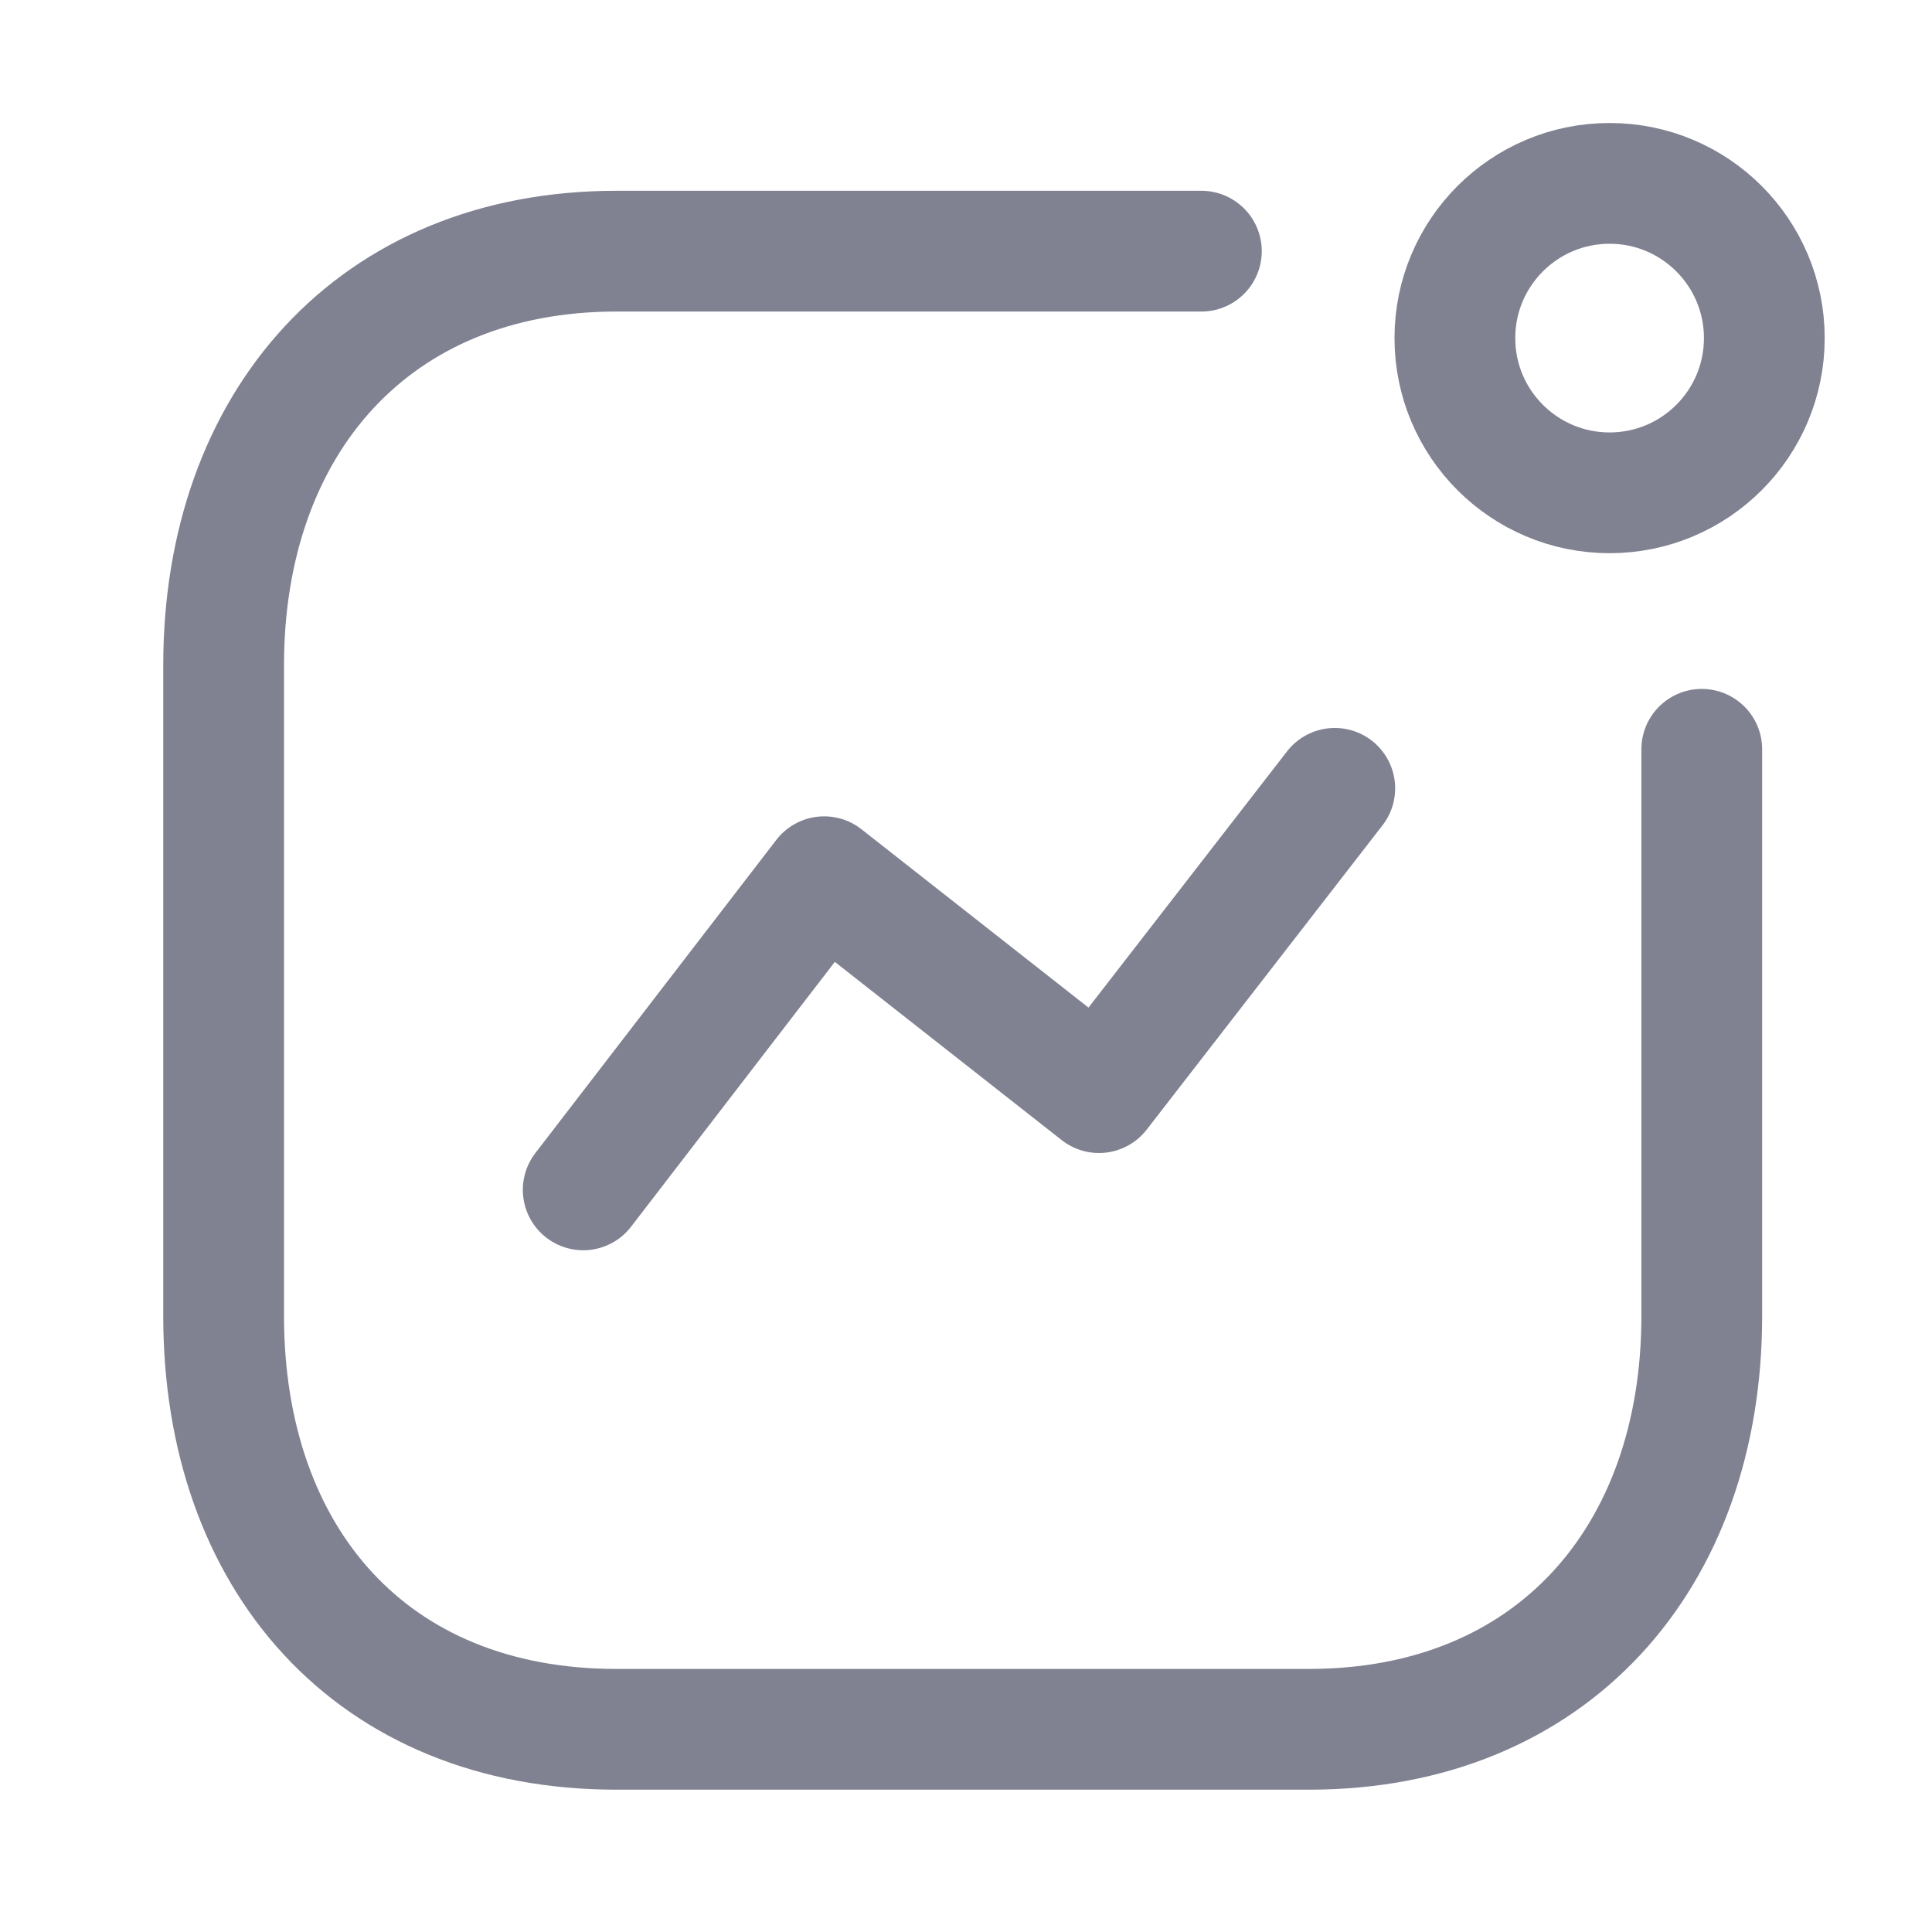 <?xml version="1.0" encoding="UTF-8"?>
<svg width="24px" height="24px" viewBox="0 0 24 24" version="1.1" xmlns="http://www.w3.org/2000/svg" xmlns:xlink="http://www.w3.org/1999/xlink">
    <title>切片</title>
    <g id="页面-1" stroke="none" stroke-width="1" fill="none" fill-rule="evenodd" stroke-linecap="round" stroke-linejoin="round">
        <g id="开发/应用管理" transform="translate(-38, -121)" stroke="#808191" stroke-width="1.5">
            <g id="左导航/已选" transform="translate(20, 105)">
                <g id="左导航/未选" transform="translate(18, 0)">
                    <g id="🍎Icon备份" transform="translate(0, 16)">
                        <g id="Activity" transform="translate(2, 1.5)">
                            <polyline id="Path_33966" points="5.245 13.281 8.238 9.391 11.652 12.073 14.581 8.293"></polyline>
                            <circle id="Ellipse_741" cx="17.995" cy="2.7" r="1.922"></circle>
                            <path d="M12.924,1.62 L5.657,1.62 C2.645,1.62 0.778,3.753 0.778,6.764 L0.778,14.847 C0.778,17.858 2.609,19.982 5.657,19.982 L14.261,19.982 C17.272,19.982 19.14,17.858 19.14,14.847 L19.14,7.808" id="Path"></path>
                        </g>
                    </g>
                </g>
            </g>
        </g>
    </g>
</svg>